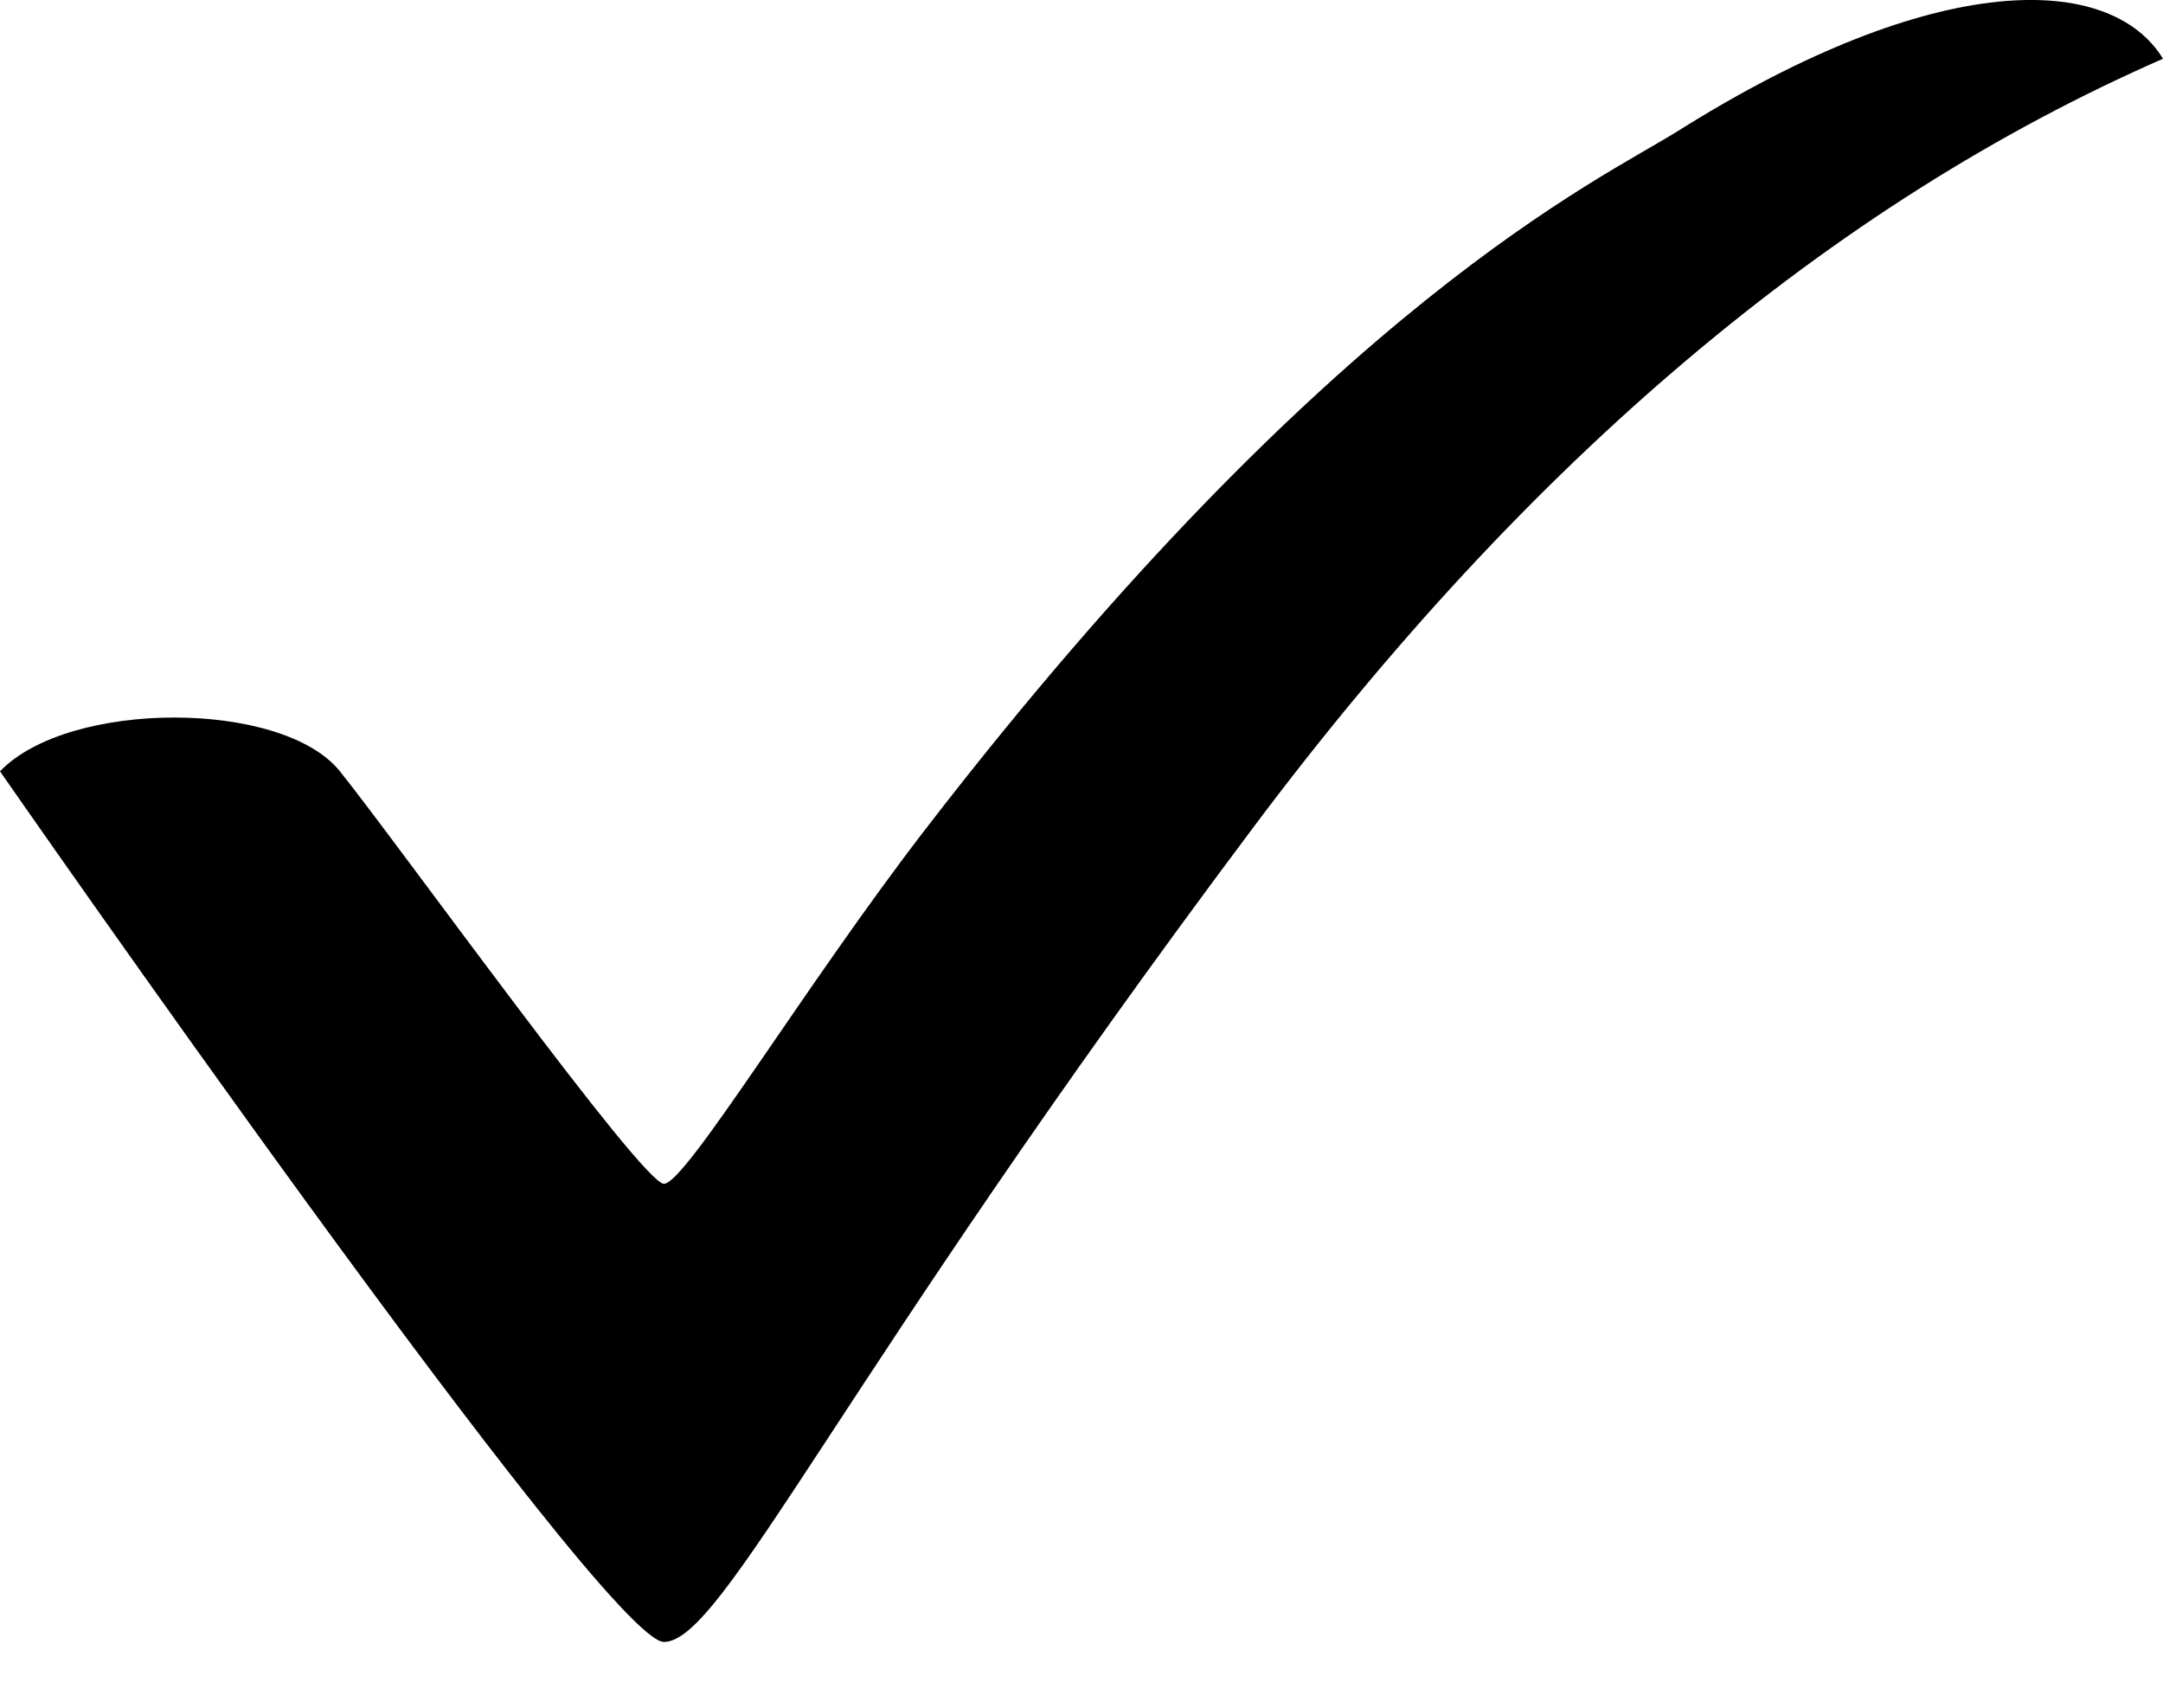 <?xml version="1.0" encoding="UTF-8"?>
<svg width="19px" height="15px" viewBox="0 0 19 15" version="1.1" xmlns="http://www.w3.org/2000/svg" xmlns:xlink="http://www.w3.org/1999/xlink">
    <g stroke="none" stroke-width="1" fill="none" fill-rule="evenodd">
        <g transform="translate(-483, -444)" fill="#000000">
            <path d="M488.832,458.422 C488.312,458.422 483,450.775 483,450.775 C483.604,450.145 485.48,450.145 485.986,450.775 C486.493,451.406 488.64,454.398 488.832,454.398 C489.023,454.398 490.071,452.654 491.138,451.272 C494.699,446.655 497.062,445.576 497.737,445.152 C500.015,443.719 501.541,443.765 502,444.516 C499.091,445.789 496.426,448.04 494.006,451.272 C490.375,456.118 489.351,458.422 488.832,458.422 Z" id="Fill-11"></path>
        </g>
    </g>
</svg>
